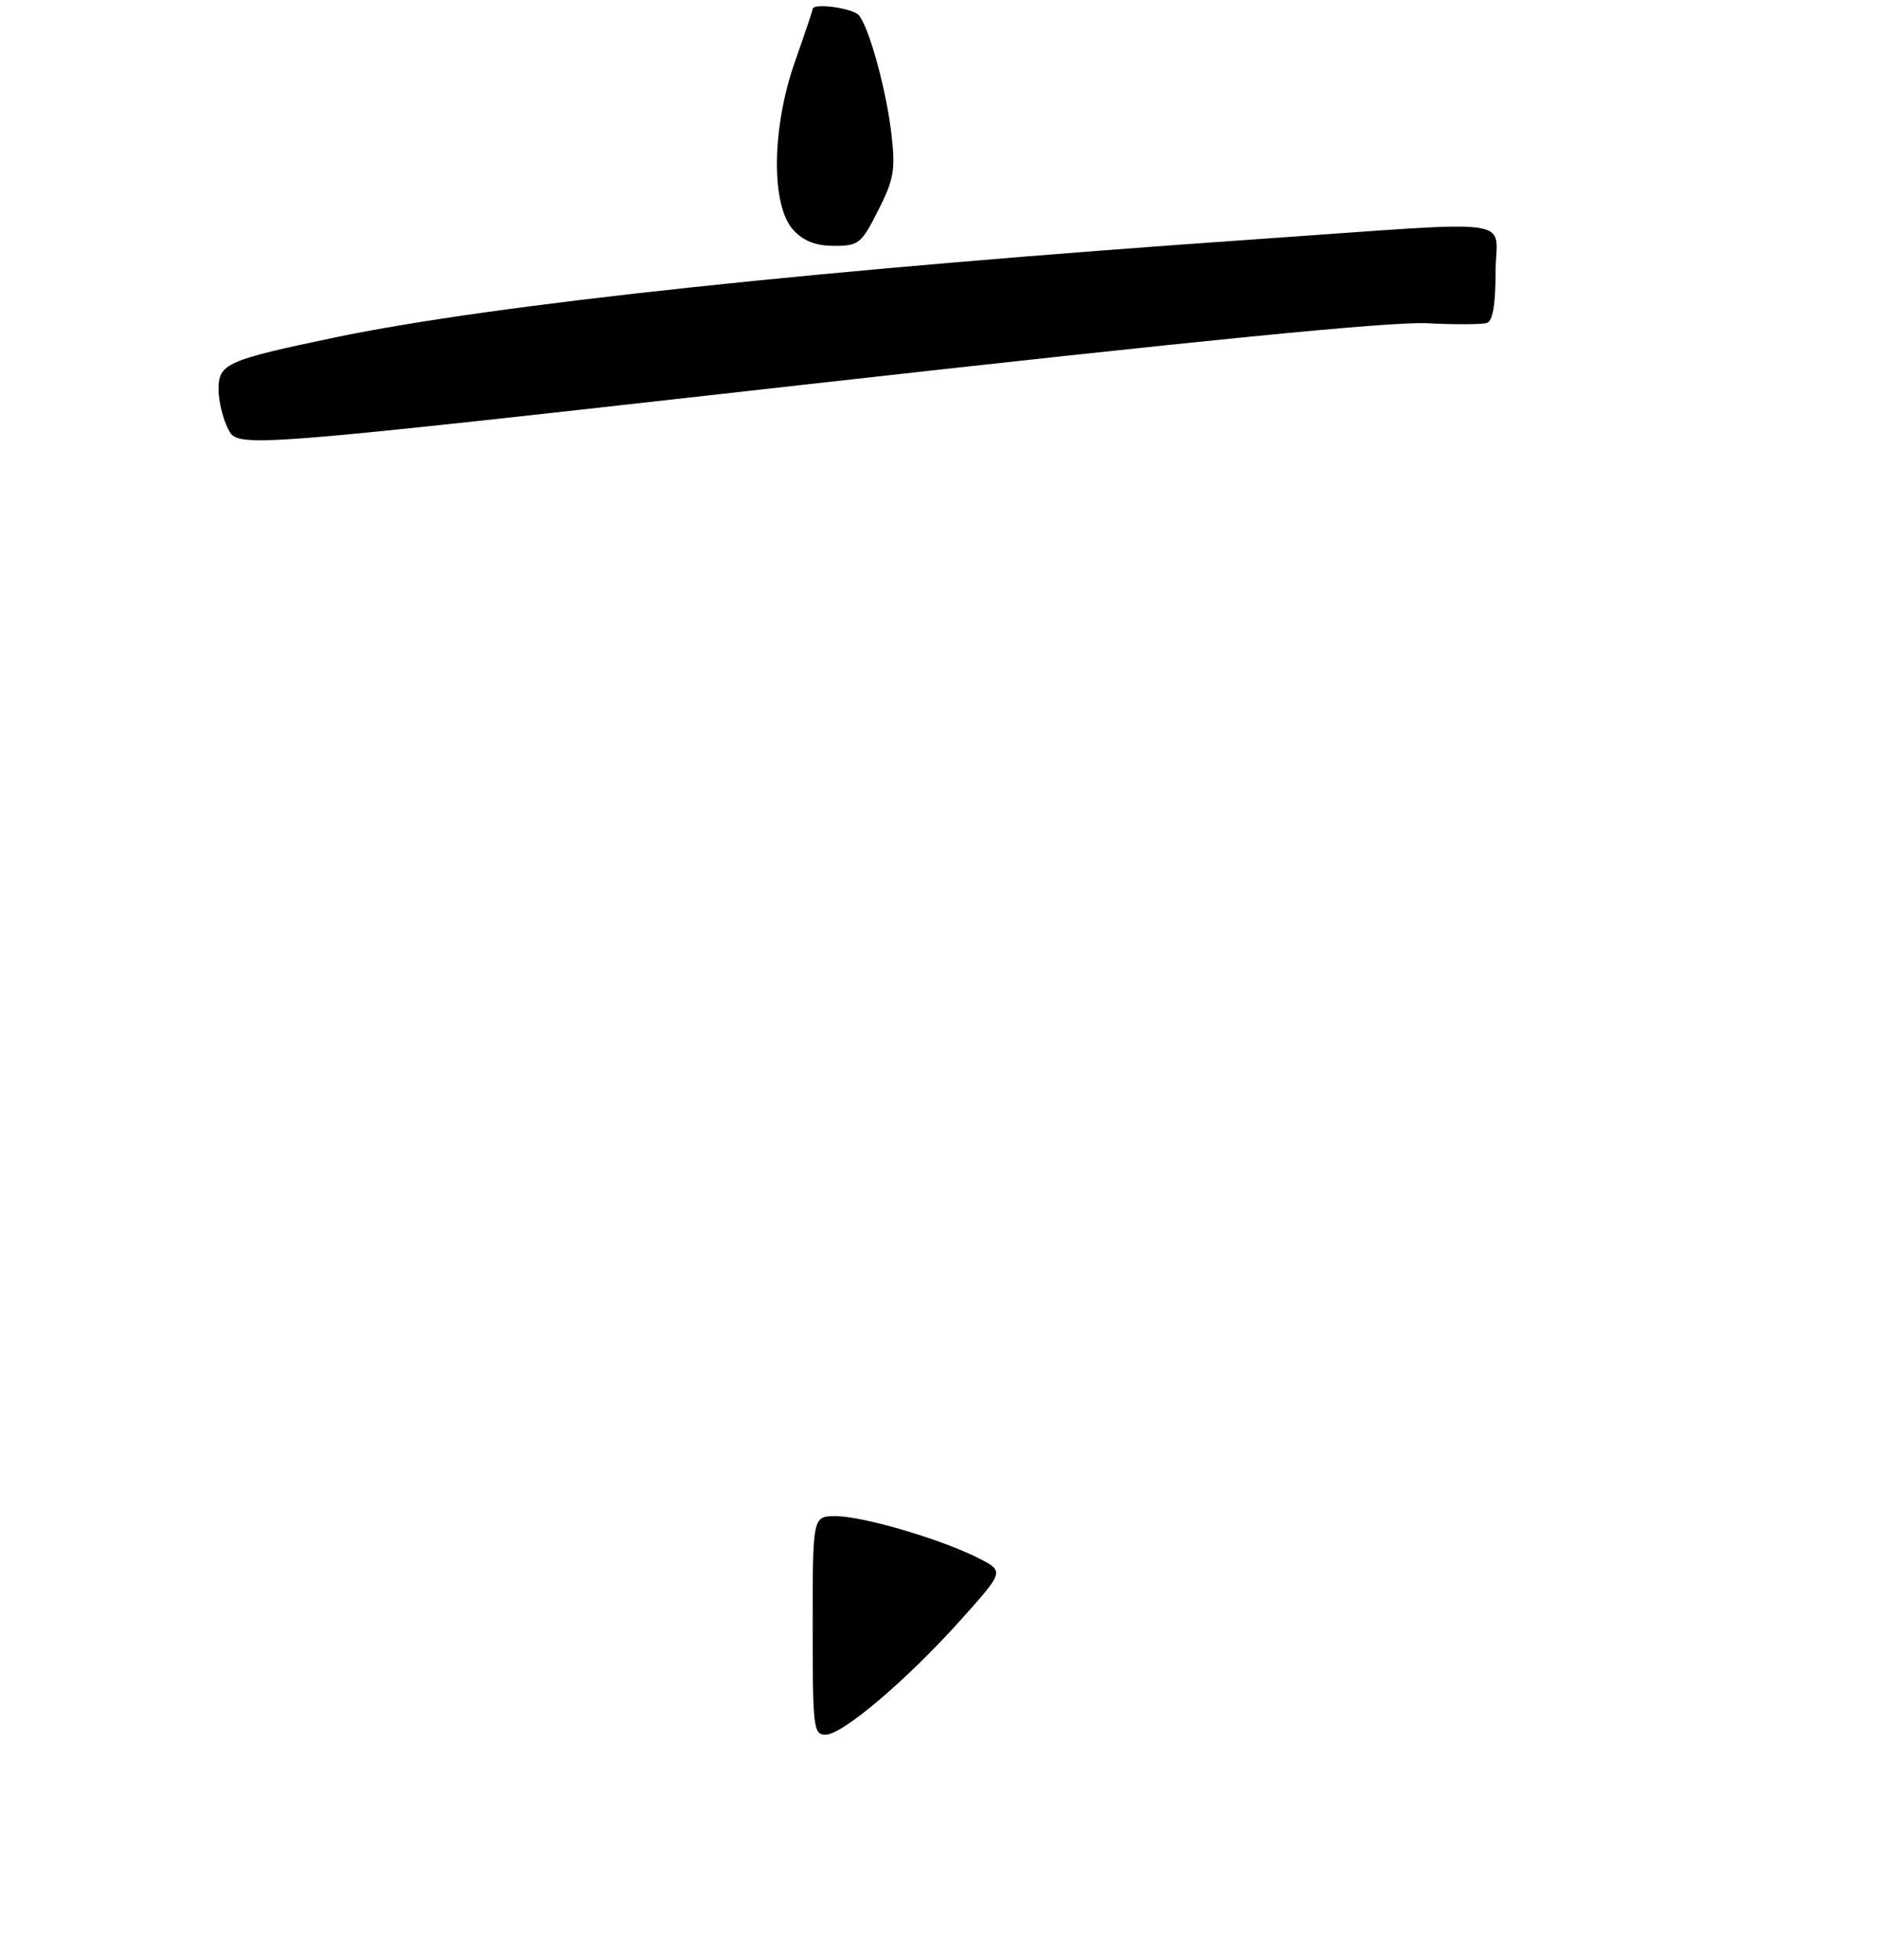 <?xml version="1.0" encoding="UTF-8" standalone="no"?>
<!DOCTYPE svg PUBLIC "-//W3C//DTD SVG 1.1//EN" "http://www.w3.org/Graphics/SVG/1.1/DTD/svg11.dtd" >
<svg xmlns="http://www.w3.org/2000/svg" xmlns:xlink="http://www.w3.org/1999/xlink" version="1.1" viewBox="0 0 275 287">
 <g >
 <path fill="currentColor"
d=" M 209.00 47.33 C 213.12 47.54 217.06 47.52 217.75 47.28 C 218.59 46.98 219.00 44.55 219.00 39.92 C 219.00 31.65 223.54 32.29 184.39 35.00 C 120.54 39.43 72.14 44.58 49.00 49.42 C 33.15 52.74 32.00 53.25 32.00 57.02 C 32.00 58.72 32.64 61.34 33.43 62.86 C 34.86 65.63 34.86 65.63 118.18 56.28 C 175.67 49.83 203.83 47.05 209.00 47.33 Z  M 128.59 30.82 C 130.88 26.31 131.13 24.88 130.56 19.84 C 129.83 13.34 127.32 4.15 125.78 2.25 C 124.91 1.19 119.00 0.38 119.00 1.33 C 119.00 1.50 117.83 4.99 116.39 9.08 C 112.97 18.83 112.88 30.18 116.20 33.71 C 117.71 35.32 119.48 36.00 122.16 36.00 C 125.74 36.00 126.12 35.69 128.59 30.82 Z  M 119.00 238.00 C 119.00 222.00 119.00 222.00 122.39 222.00 C 126.36 222.00 137.84 225.38 143.28 228.15 C 147.06 230.07 147.06 230.07 140.78 237.09 C 132.87 245.93 123.38 254.00 120.90 254.00 C 119.11 254.00 119.00 253.06 119.00 238.00 Z "/>
</g>
</svg>